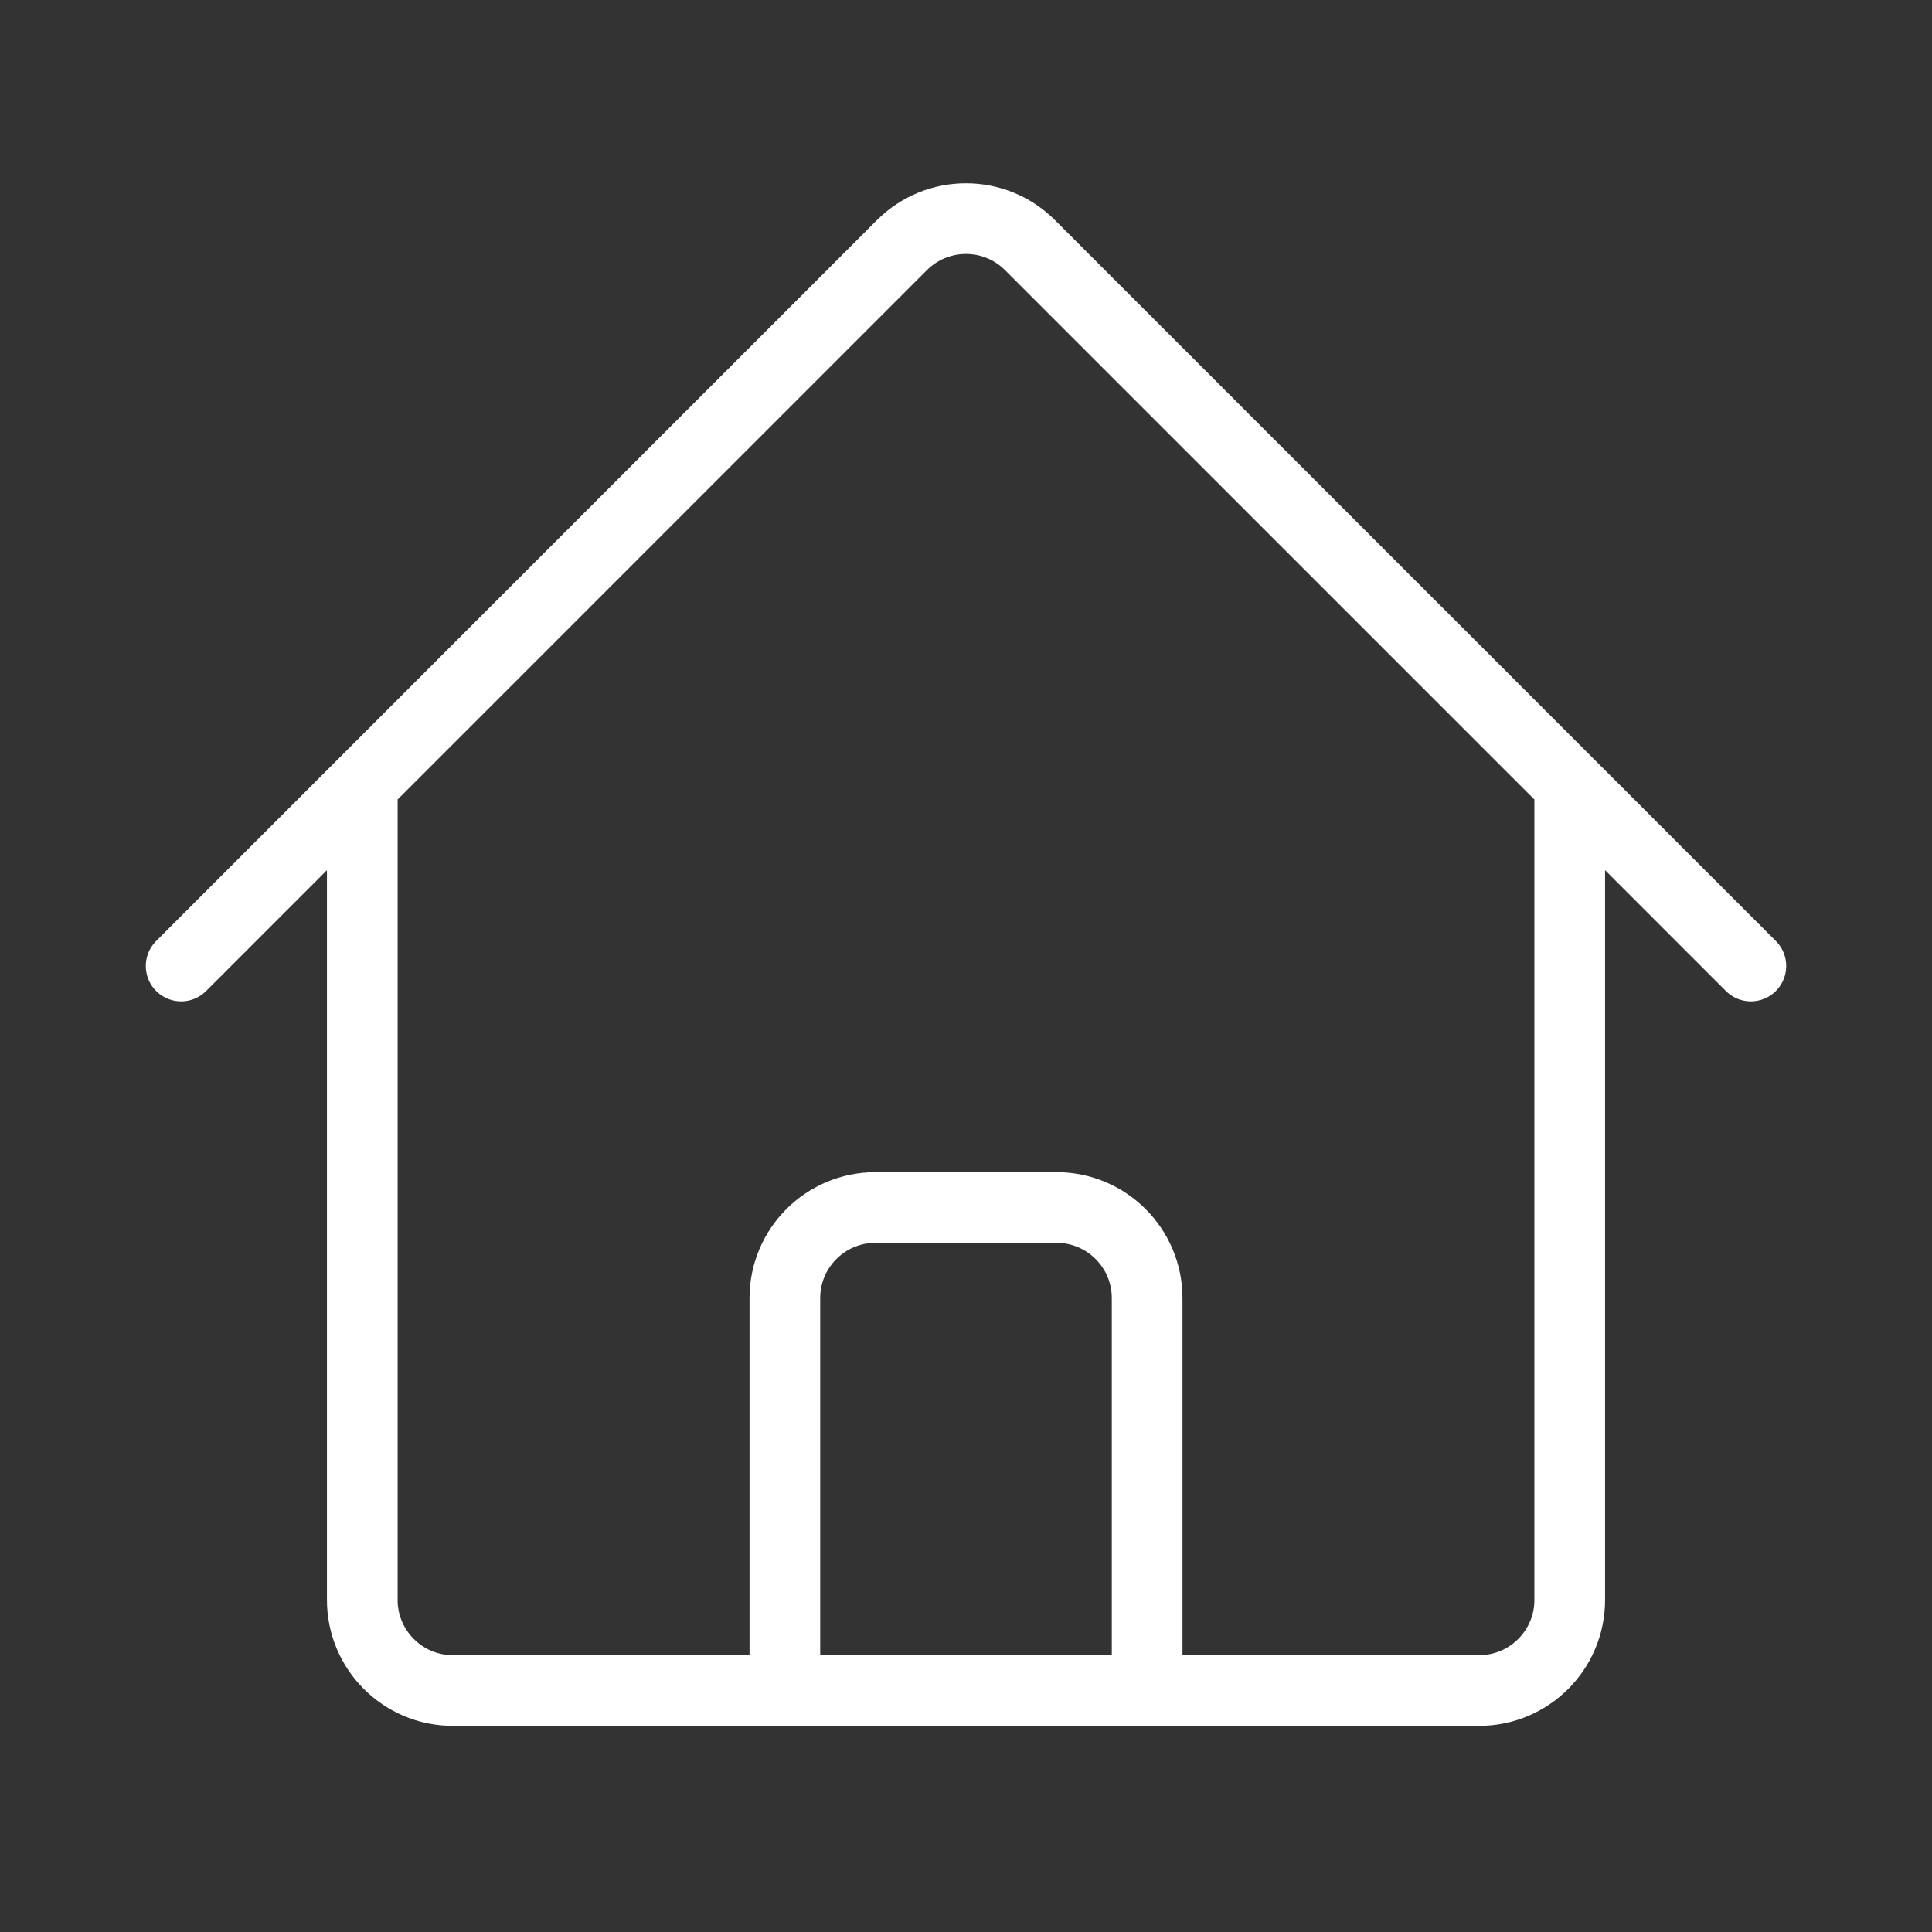 <svg width="41" height="41" viewBox="0 0 41 41" fill="none" xmlns="http://www.w3.org/2000/svg">
<rect x="0" y="0" width="41" height="41" fill="#333333" stroke="none"/>
<path d="M3.844 20.5L19.14 5.202C19.892 4.452 21.108 4.452 21.858 5.202L37.156 20.5M7.688 16.656V33.953C7.688 35.014 8.549 35.875 9.609 35.875H16.656V27.547C16.656 26.486 17.517 25.625 18.578 25.625H22.422C23.483 25.625 24.344 26.486 24.344 27.547V35.875H31.391C32.452 35.875 33.312 35.014 33.312 33.953V16.656M14.094 35.875H28.188" stroke="white" stroke-width="1.5" stroke-linecap="round" stroke-linejoin="round"/>
</svg>

